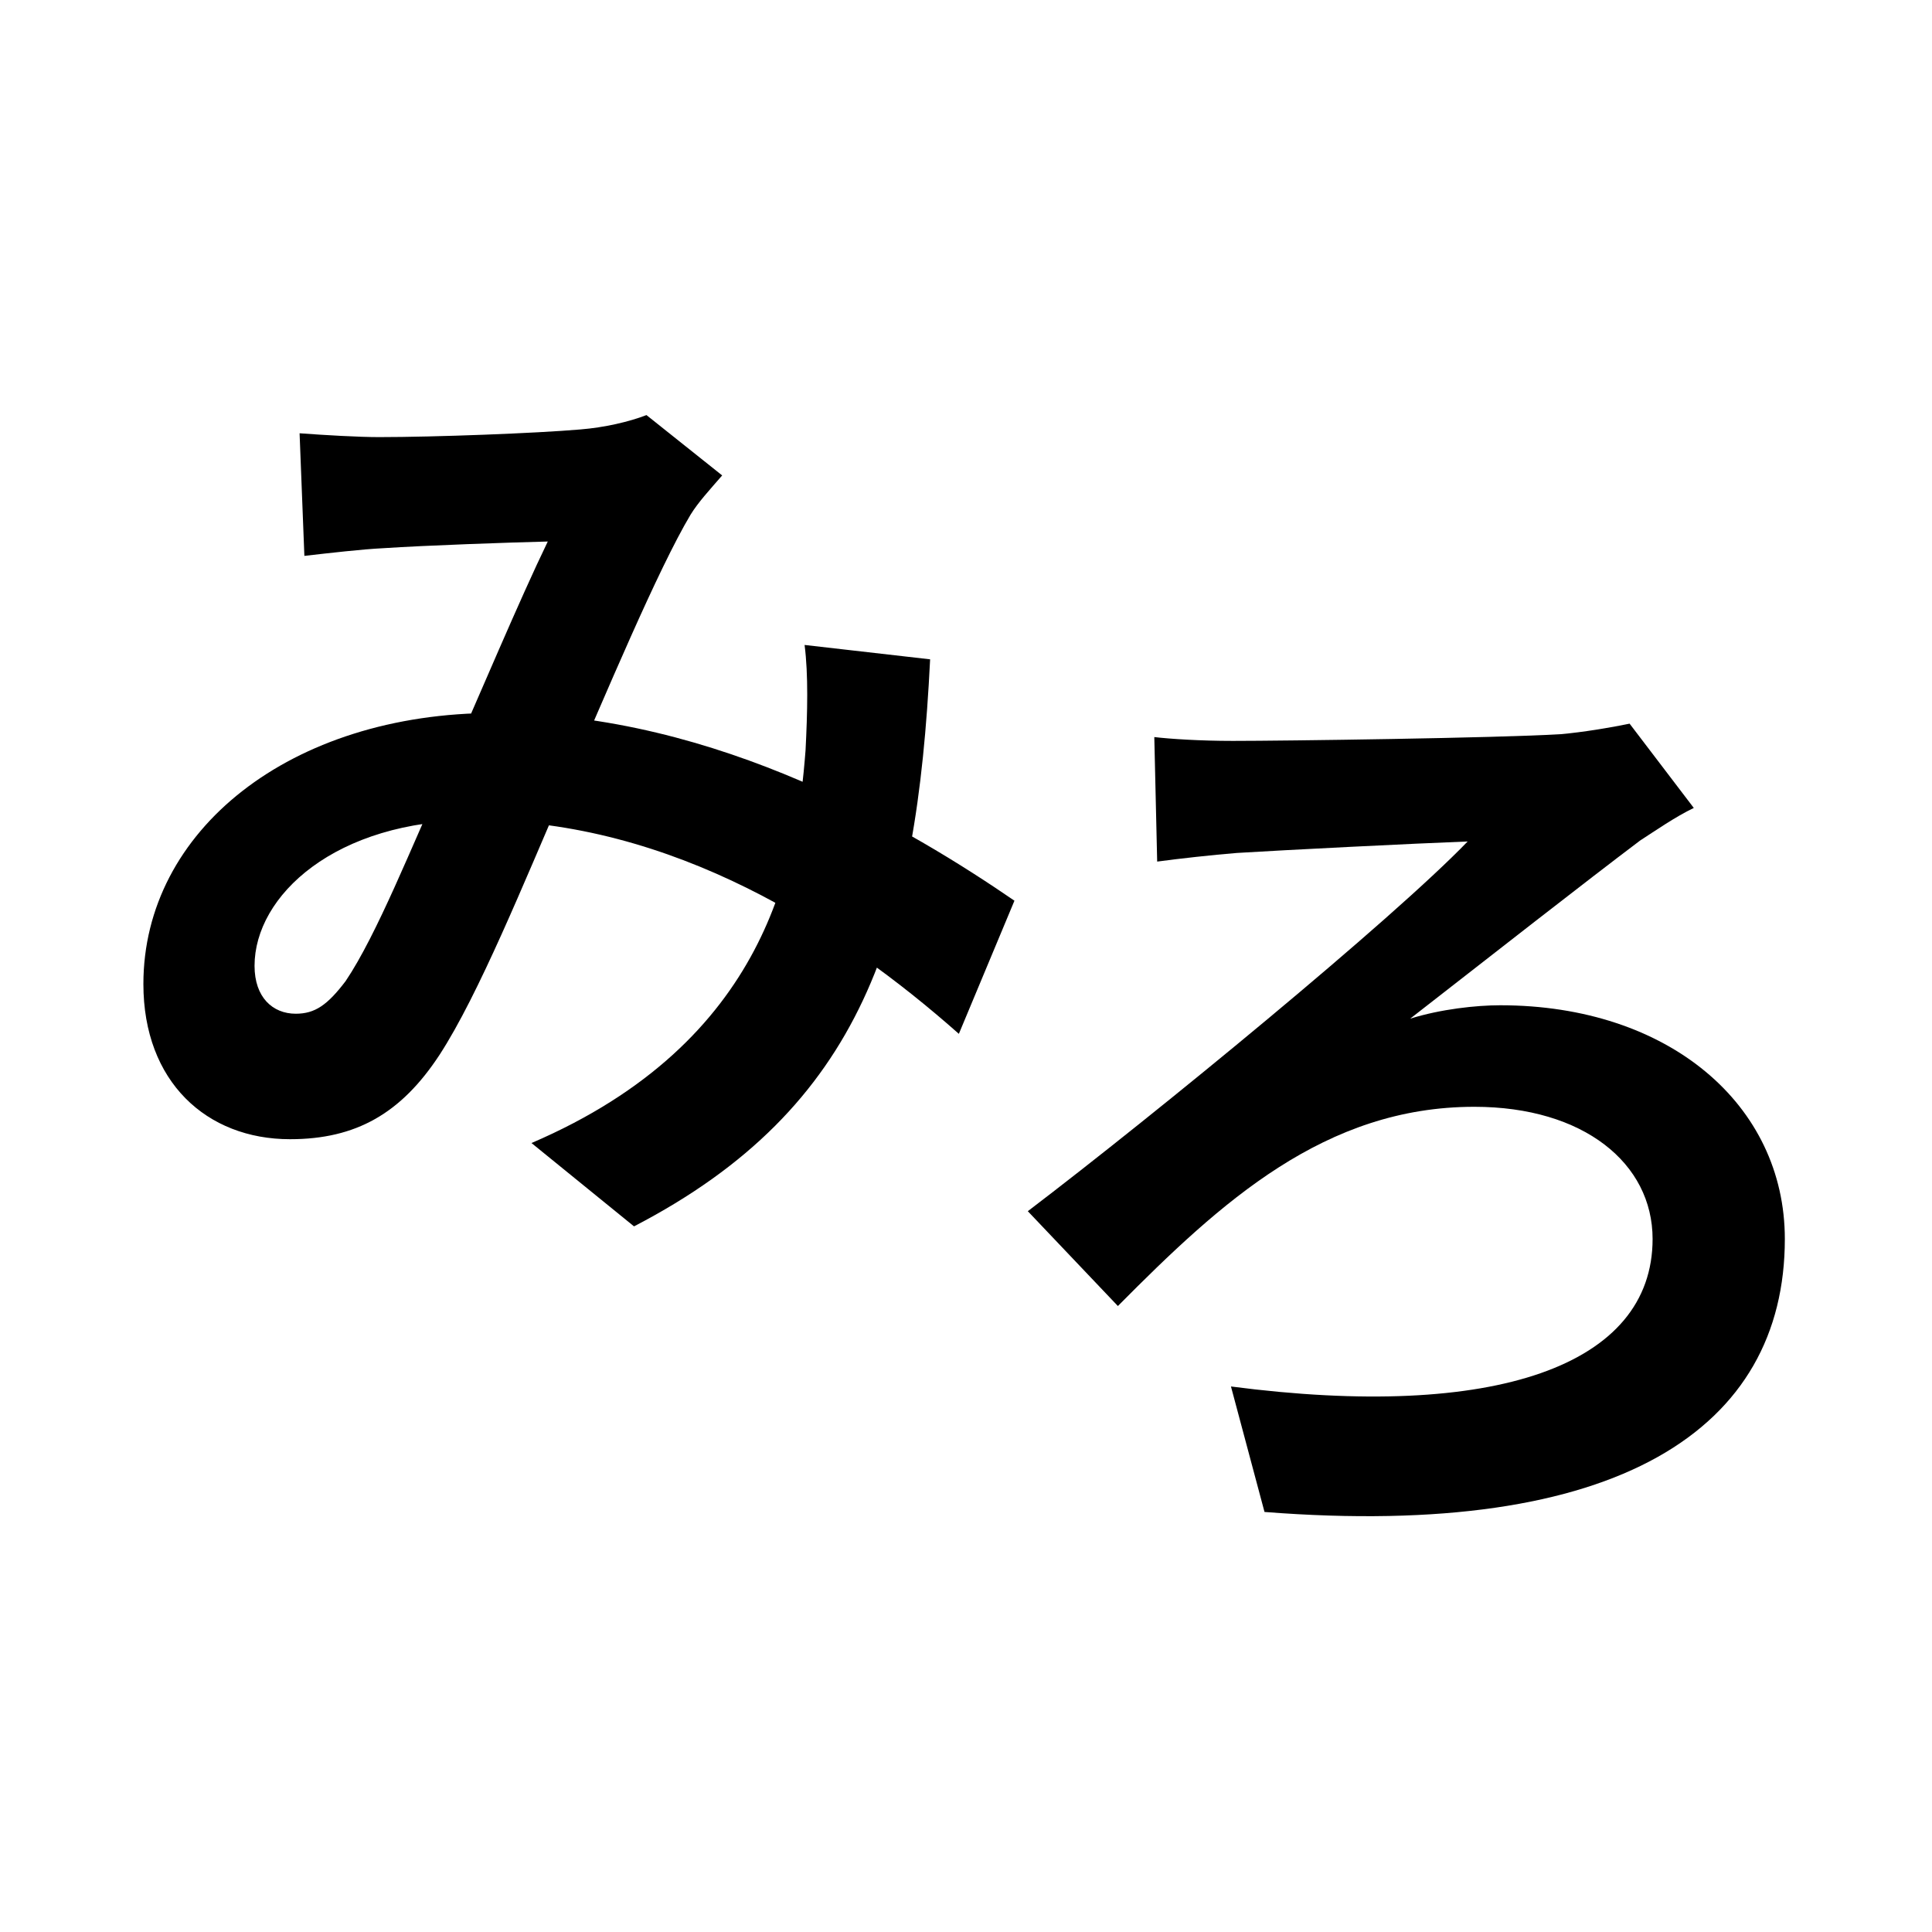 <svg width="512" height="512" viewBox="0 0 512 512" fill="none" xmlns="http://www.w3.org/2000/svg">
<path d="M79.394 114.823L80.663 147.314C87.266 146.553 96.154 145.537 101.487 145.283C112.915 144.522 135.008 143.76 145.166 143.507C137.547 159.244 127.136 184.12 118.247 204.174C109.105 224.227 99.963 247.58 91.583 260.018C86.758 266.364 83.457 268.648 78.378 268.648C72.283 268.648 67.458 264.333 67.458 255.956C67.458 237.426 88.79 217.373 125.866 217.373C178.179 217.373 222.874 246.311 254.109 273.979L268.838 238.695C242.174 220.419 190.369 188.943 131.199 188.943C76.854 188.943 38 220.165 38 260.779C38 286.671 54.761 301.901 76.854 301.901C94.376 301.901 106.312 295.047 116.47 279.563C126.882 263.571 139.071 233.365 149.229 210.012C160.657 183.613 174.37 150.868 183.004 136.399C185.036 133.099 188.083 129.799 191.384 125.992L171.322 110C166.751 111.777 160.149 113.3 153.8 113.808C142.119 114.823 115.2 115.838 100.471 115.838C95.138 115.838 86.25 115.331 79.394 114.823ZM246.491 174.728L213.224 170.921C214.24 178.79 213.986 188.943 213.478 198.843C211.192 228.542 203.574 276.009 140.849 302.916L168.021 325C228.715 293.524 242.936 246.818 246.491 174.728Z" fill="black"/>
<path d="M305.902 195.331L306.664 228.329C312.251 227.568 321.393 226.553 327.742 226.045C339.931 225.283 375.23 223.507 388.943 222.999C368.881 243.813 306.41 295.089 272.381 320.98L296.253 346.11C323.679 318.442 351.105 293.312 390.721 293.312C419.671 293.312 437.955 308.288 437.955 328.341C437.955 361.848 396.308 376.57 326.218 367.432L335.107 400.685C429.067 408.046 473 378.601 473 328.341C473 292.804 442.272 266.405 397.578 266.405C391.229 266.405 381.833 267.42 373.707 269.959C395.546 252.952 420.179 233.66 434.654 222.745C438.209 220.46 444.05 216.399 448.875 214.115L431.861 191.777C427.036 192.792 419.417 194.061 413.576 194.569C396.816 195.584 340.185 196.346 326.726 196.346C318.092 196.346 310.22 195.838 305.902 195.331Z" fill="black"/>
</svg>
